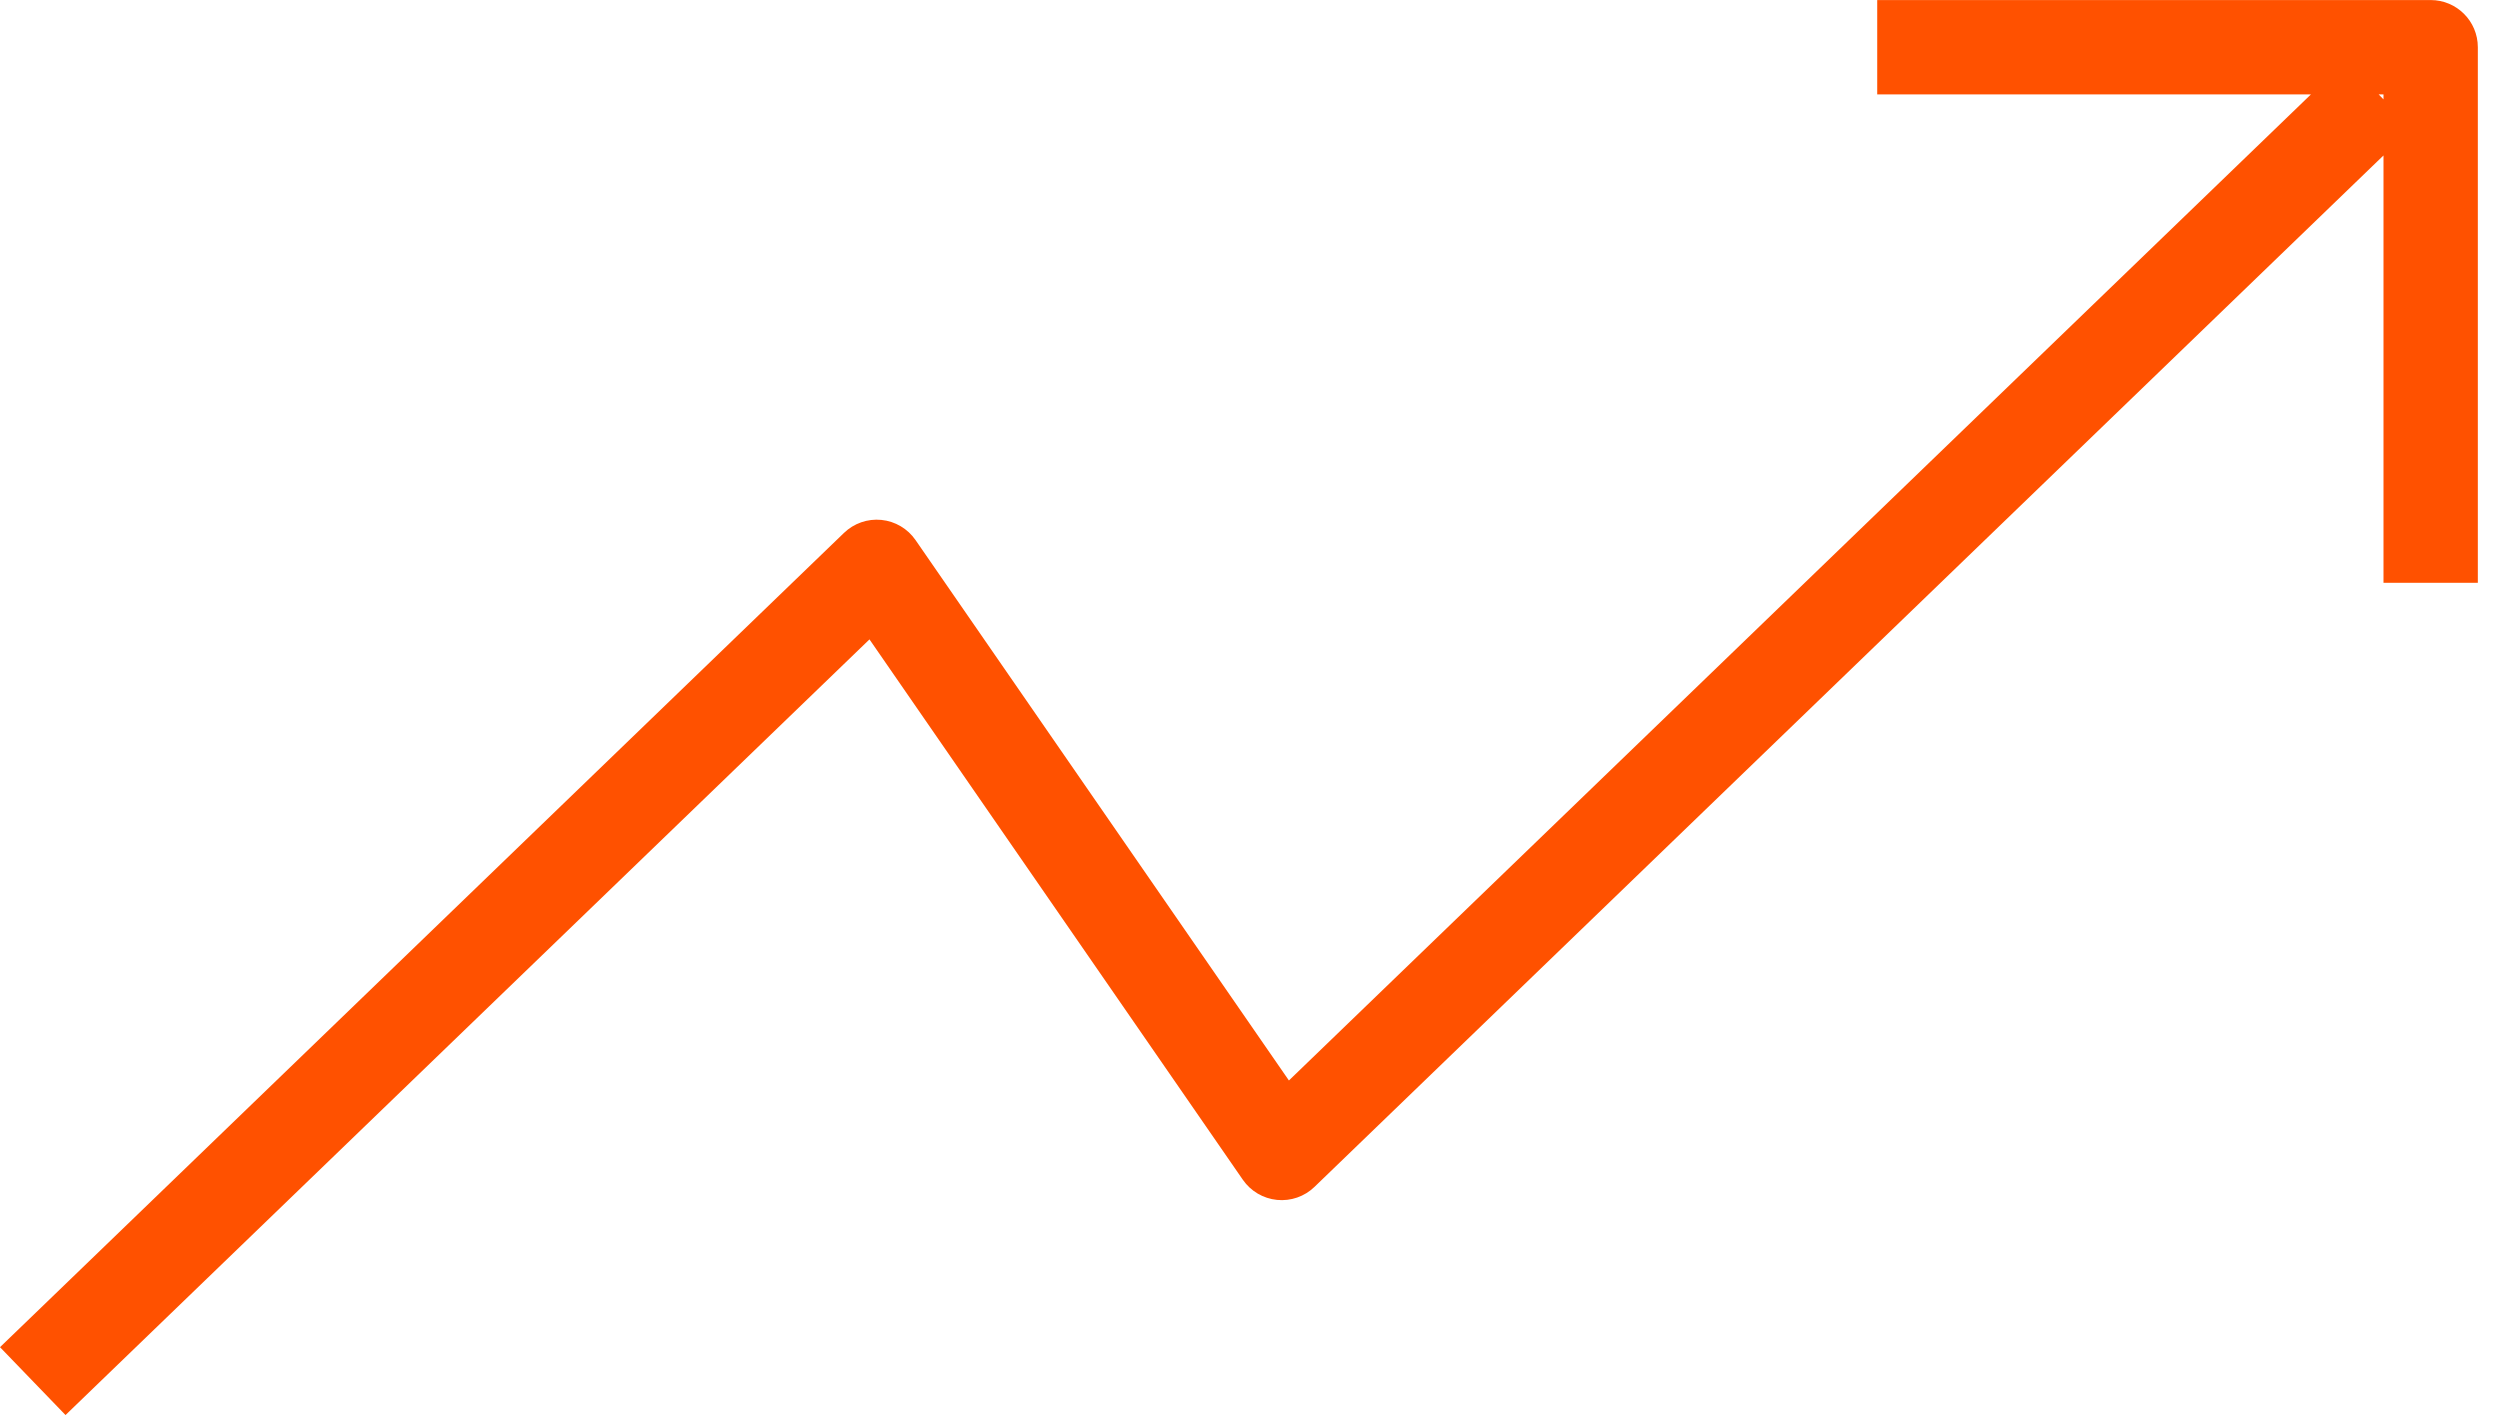 <svg width="53" height="30" viewBox="0 0 53 30" fill="none" xmlns="http://www.w3.org/2000/svg">
<path fill-rule="evenodd" clip-rule="evenodd" d="M40.797 0.001H39.797V2.001H40.797H48.992L27.325 22.906L19.409 11.449C19.242 11.207 18.977 11.051 18.685 11.022C18.393 10.993 18.103 11.094 17.892 11.298L0.72 27.866L0 28.56L1.389 29.999L2.108 29.305L18.433 13.555L26.349 25.012C26.516 25.253 26.78 25.409 27.073 25.438C27.365 25.467 27.655 25.367 27.866 25.163L50.404 3.417L50.53 3.296V11.356V12.356H52.53V11.356V1.001C52.53 0.448 52.082 0.001 51.53 0.001H40.797ZM50.53 2.107V2.001H50.427L50.53 2.107Z" fill="#FF5100"/>
</svg>
